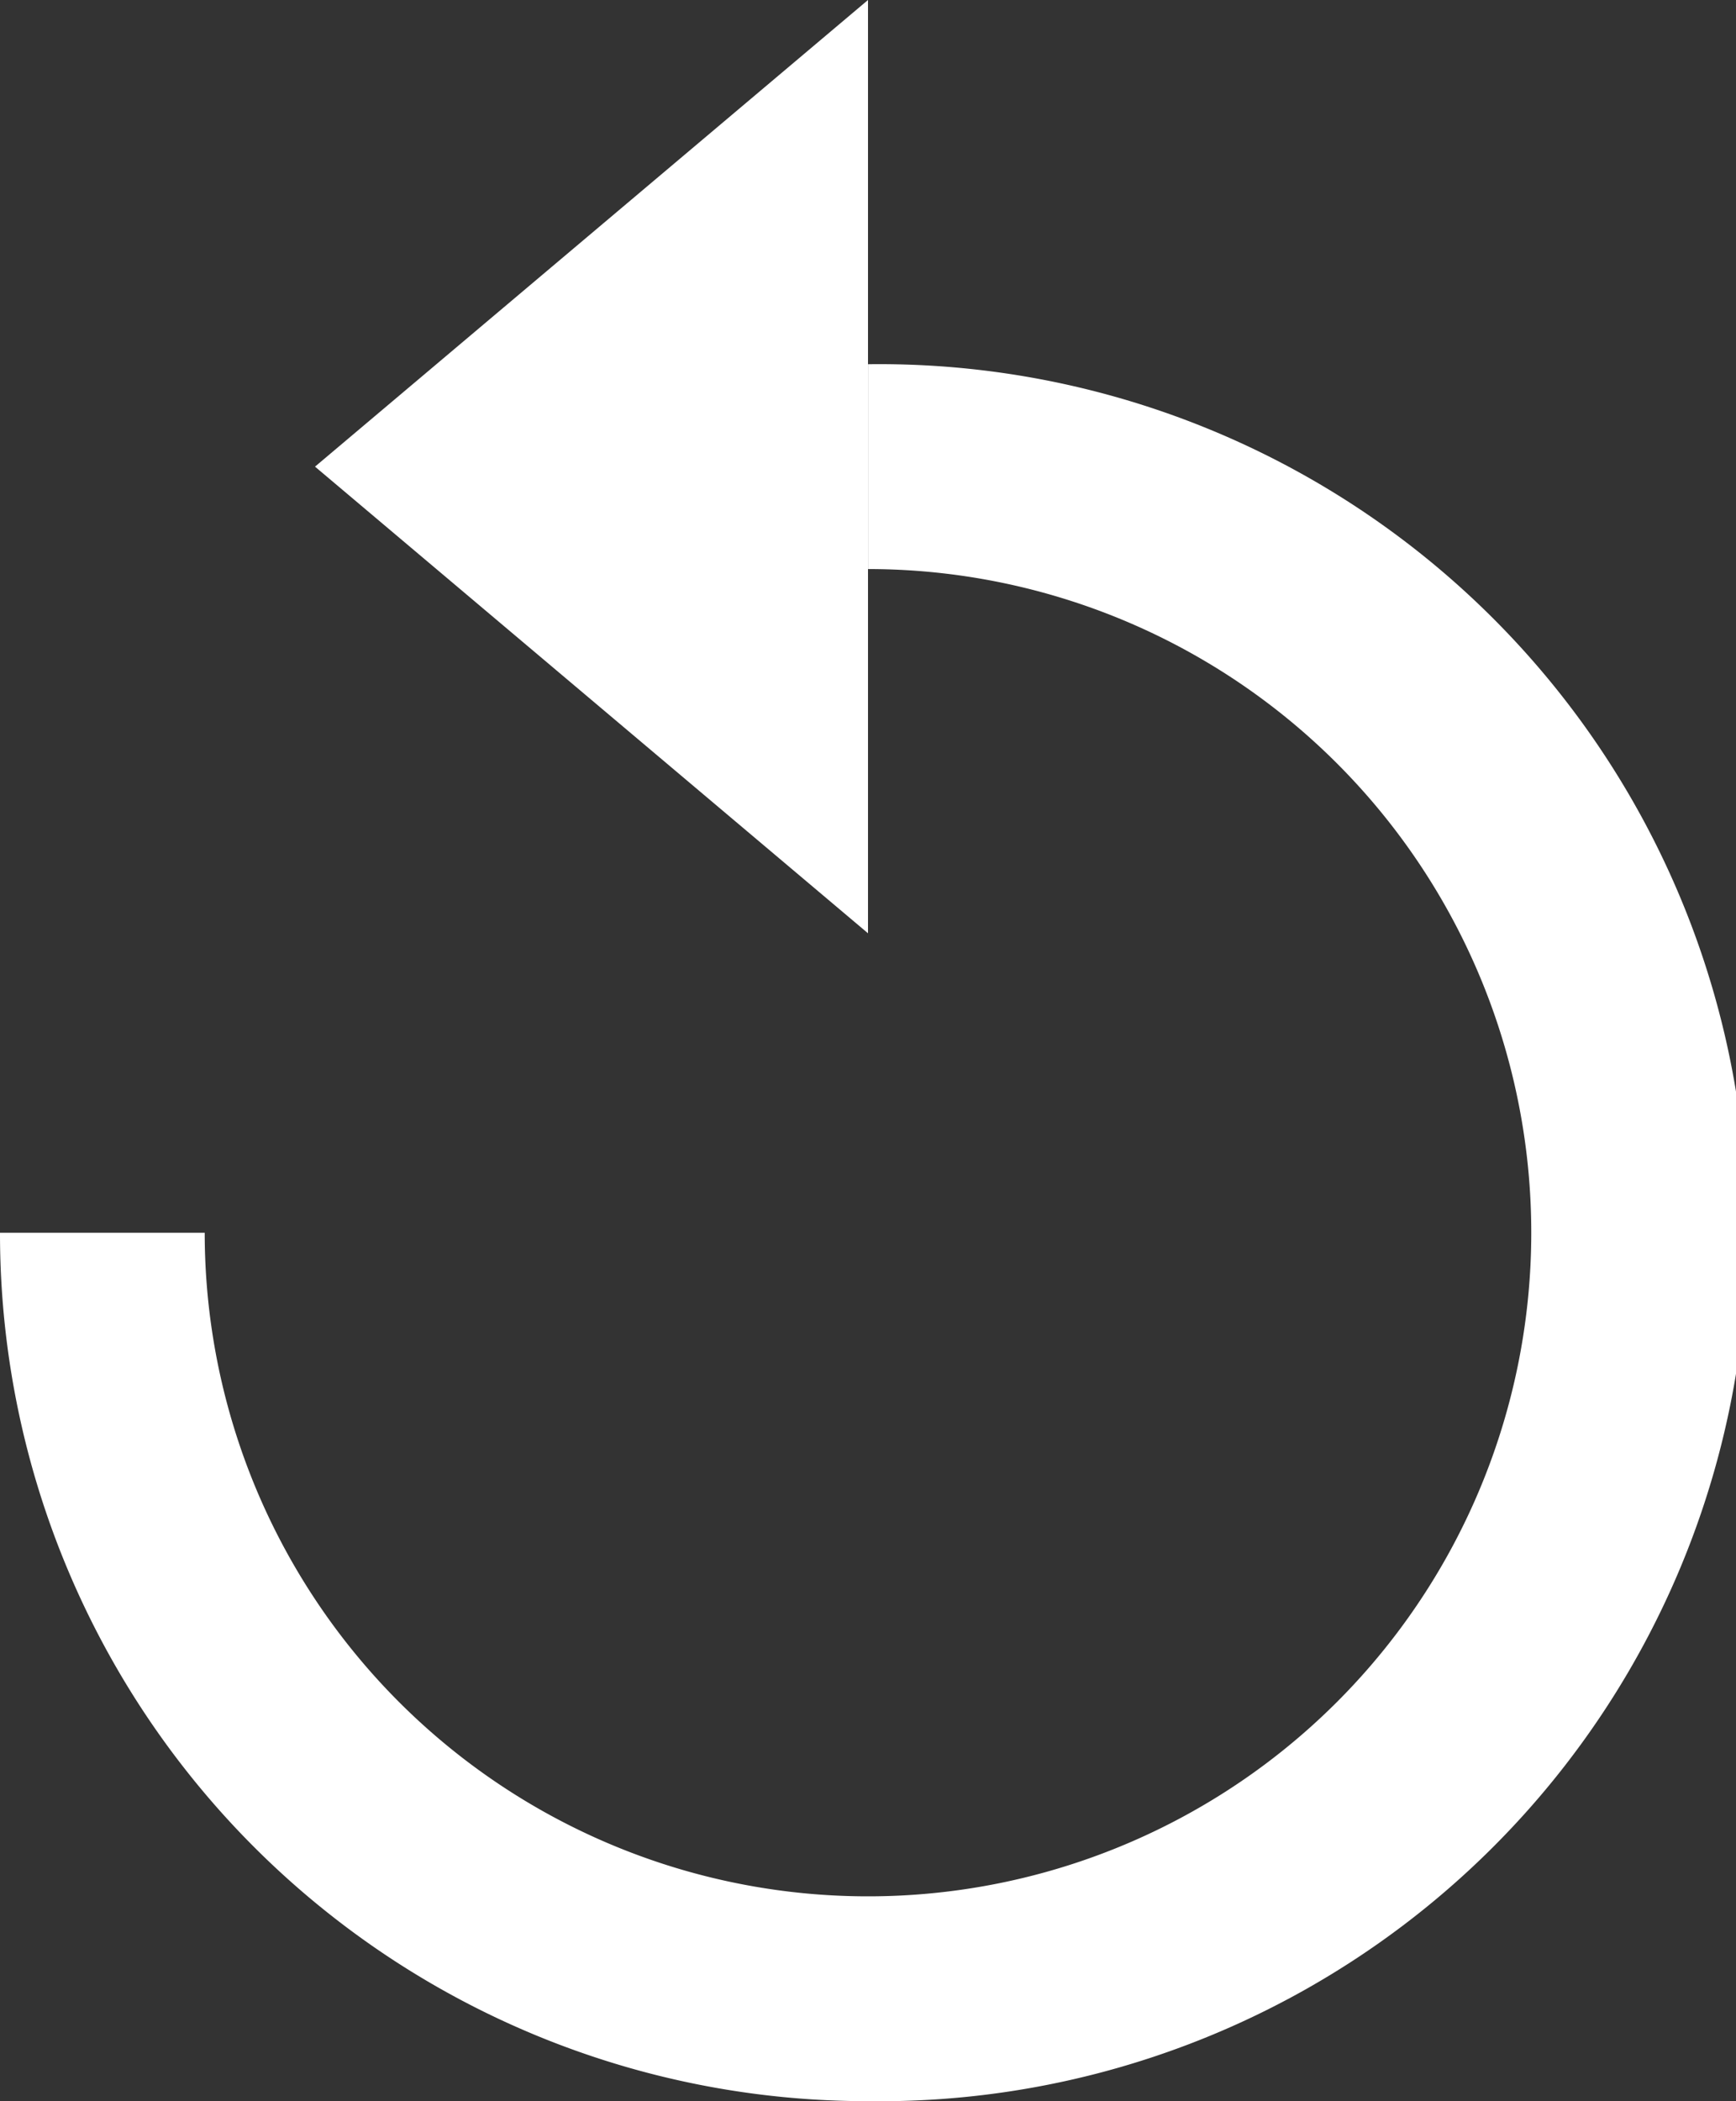 <svg xmlns="http://www.w3.org/2000/svg" viewBox="0 0 929.92 1124.92"><rect x="0" y="0" width="929.92" height="1124.92" fill="#333333" stroke="none"/><defs><style>.cls-1{fill:#fff;}</style></defs><g id="Layer_2" data-name="Layer 2"><g id="outlines"><polygon class="cls-1" points="168.74 249.83 464.96 499.66 464.96 0 168.74 249.83"/><path class="cls-1" d="M465,1124.92A464.61,464.61,0,0,1,0,660H109.66A355.29,355.29,0,0,0,716.19,911.19,355.3,355.3,0,0,0,465,304.66V195a465,465,0,1,1,0,929.92Z"/></g></g></svg>